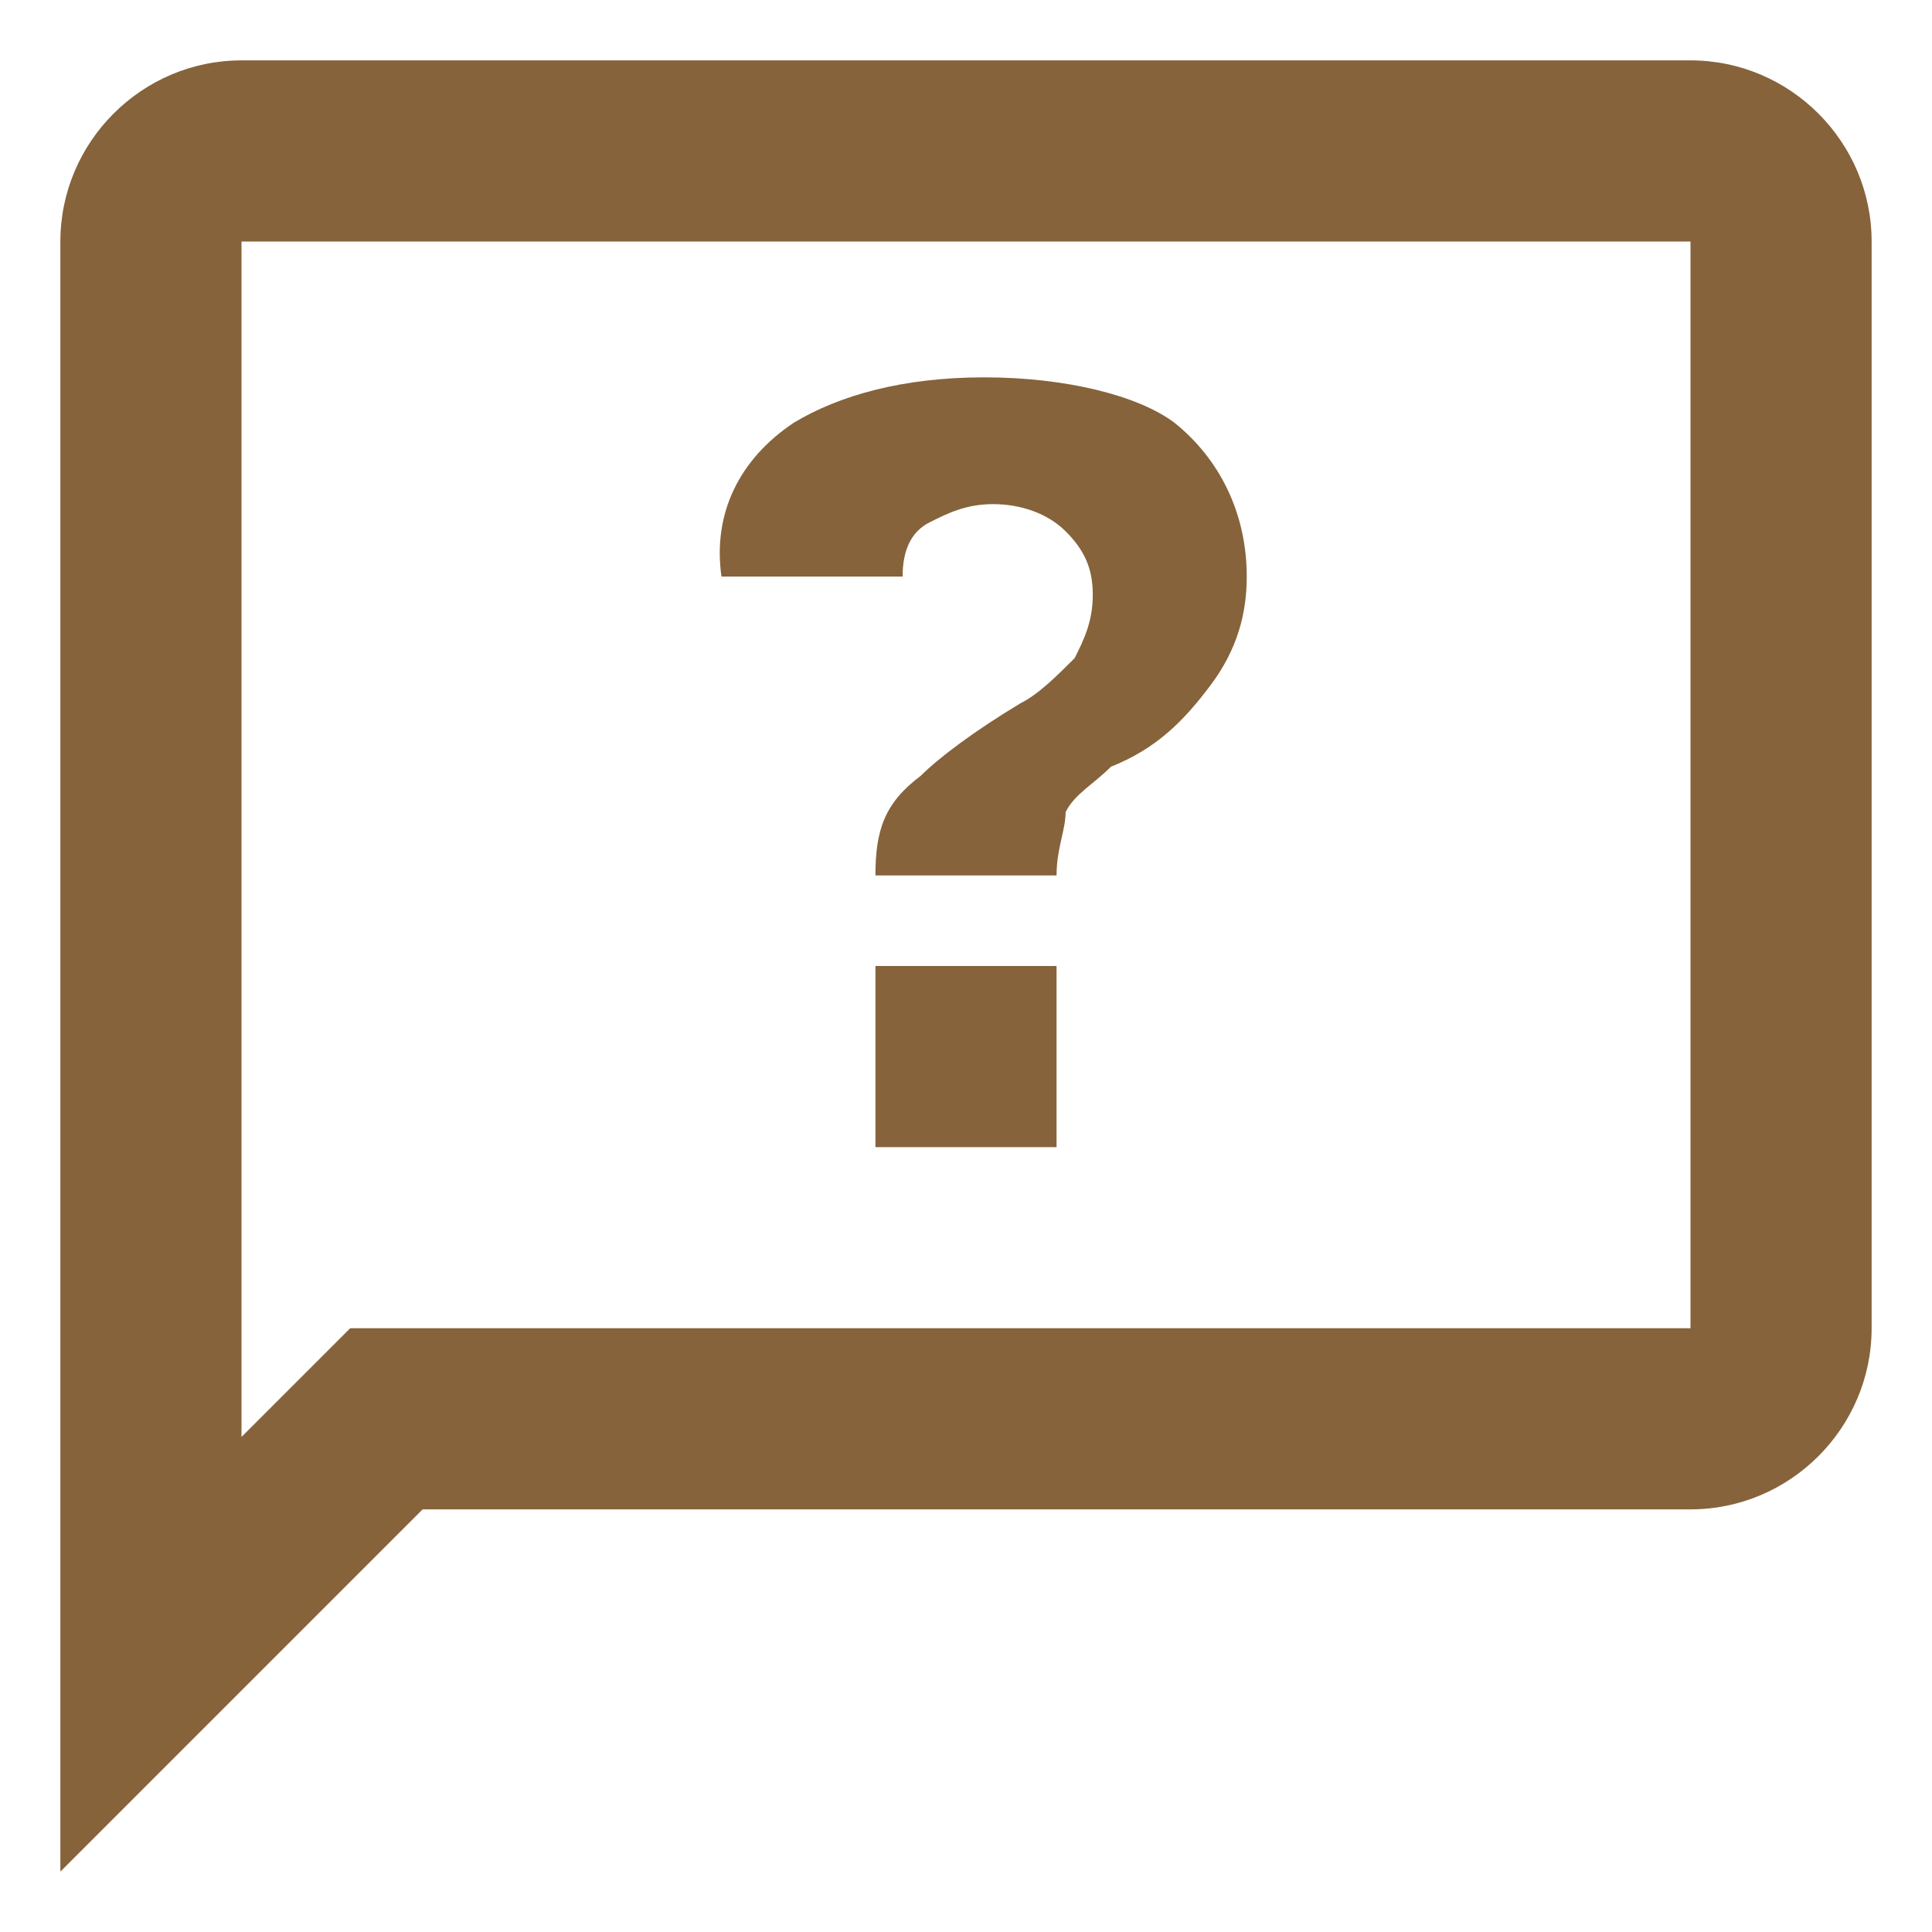 <svg width="16" height="16" viewBox="0 0 16 16" fill="none" xmlns="http://www.w3.org/2000/svg">
<path d="M14 0.5H2C1.175 0.5 0.5 1.175 0.5 2V15.5L3.5 12.5H14C14.825 12.5 15.5 11.825 15.5 11V2C15.5 1.175 14.825 0.5 14 0.5ZM14 11H2.9L2 11.9V2H14V11ZM8.15 3.125C7.475 3.125 6.95 3.275 6.575 3.5C6.125 3.8 5.9 4.25 5.975 4.775H7.475C7.475 4.55 7.55 4.4 7.7 4.325C7.85 4.25 8 4.175 8.225 4.175C8.45 4.175 8.675 4.25 8.825 4.4C8.975 4.55 9.05 4.7 9.05 4.925C9.05 5.15 8.975 5.3 8.9 5.45C8.75 5.6 8.6 5.75 8.45 5.825C8.075 6.05 7.775 6.275 7.625 6.425C7.325 6.65 7.25 6.875 7.25 7.25H8.75C8.75 7.025 8.825 6.875 8.825 6.725C8.9 6.575 9.05 6.5 9.2 6.35C9.575 6.2 9.8 5.975 10.025 5.675C10.25 5.375 10.325 5.075 10.325 4.775C10.325 4.25 10.1 3.8 9.725 3.5C9.425 3.275 8.825 3.125 8.15 3.125ZM7.25 8V9.5H8.75V8H7.25Z" fill="#86633A"/>
</svg>
